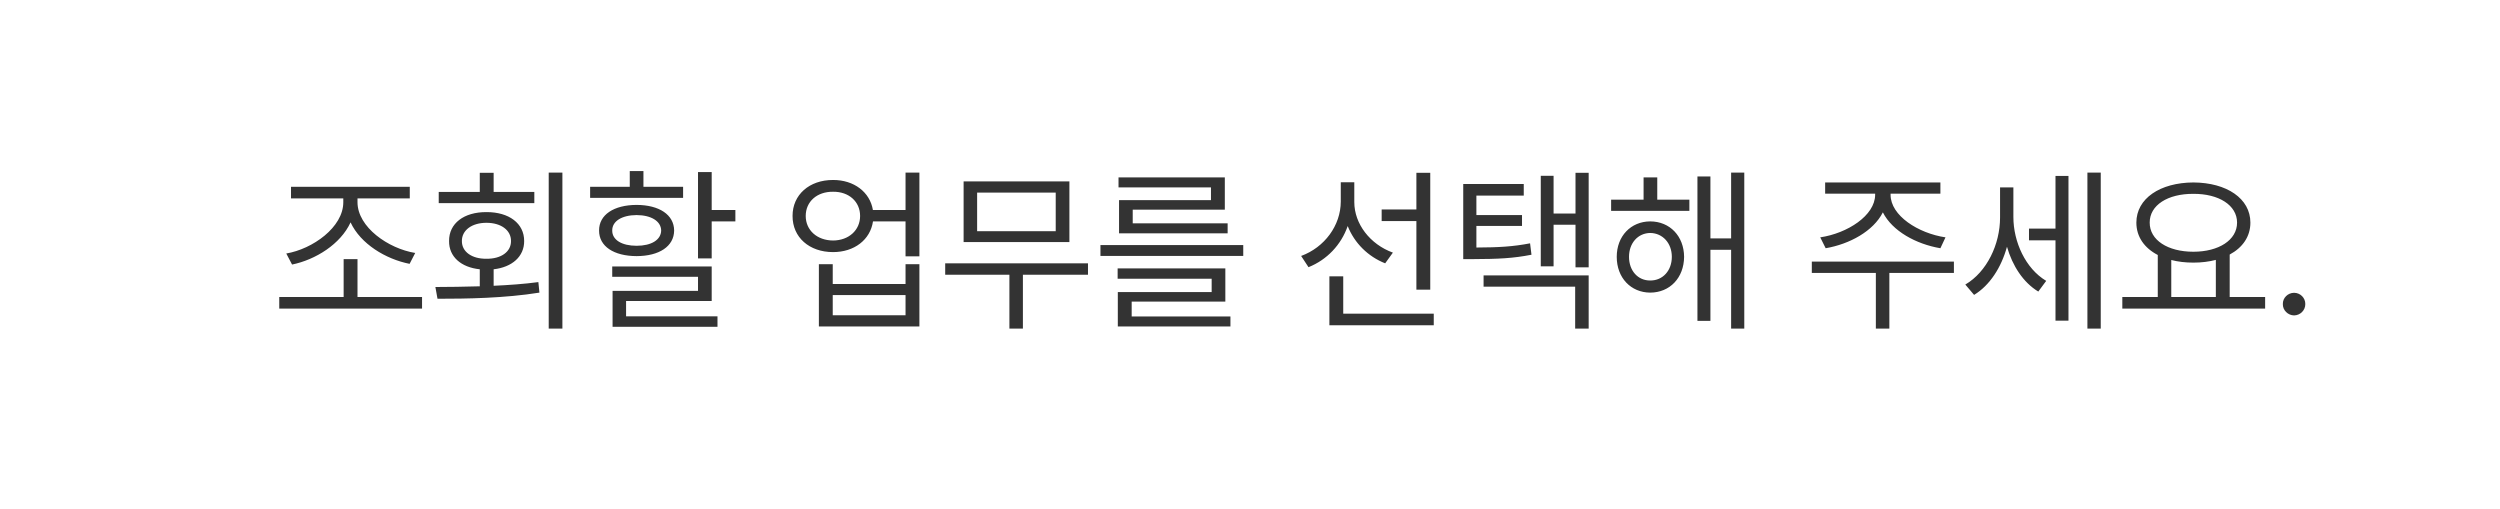 <svg width="167" height="34" viewBox="0 0 167 34" fill="none" xmlns="http://www.w3.org/2000/svg">
<g filter="url(#filter0_d_3650_204635)">
<rect x="10" y="3" width="153" height="26" rx="4" fill="white"/>
<path d="M28.193 18.84V19.613H18.654V18.84H22.955V16.309H23.881V18.84H28.193ZM19.123 15.934C20.887 15.635 22.932 14.176 22.932 12.512V12.254H19.439V11.48H27.373V12.254H23.881V12.512C23.887 14.176 25.938 15.605 27.736 15.898L27.361 16.625C25.768 16.309 24.086 15.295 23.418 13.854C22.75 15.312 21.074 16.35 19.51 16.672L19.123 15.934ZM37.568 10.531V20.949H36.654V10.531H37.568ZM29.084 18.172C29.975 18.166 30.994 18.16 32.049 18.125V16.988C30.795 16.859 29.986 16.145 29.998 15.102C29.986 13.924 30.988 13.162 32.494 13.168C34 13.162 35.02 13.924 35.014 15.102C35.02 16.133 34.211 16.848 32.975 16.988V18.09C33.982 18.043 35.002 17.973 35.963 17.844L36.033 18.547C33.707 18.922 31.158 18.957 29.225 18.957L29.084 18.172ZM29.307 12.57V11.82H32.049V10.543H32.975V11.82H35.693V12.57H29.307ZM30.854 15.102C30.848 15.822 31.527 16.297 32.494 16.285C33.467 16.297 34.141 15.822 34.135 15.102C34.141 14.375 33.467 13.883 32.494 13.883C31.527 13.883 30.848 14.375 30.854 15.102ZM47.541 10.496V13.027H49.123V13.789H47.541V16.262H46.627V10.496H47.541ZM39.42 12.219V11.48H42.068V10.426H42.982V11.48H45.631V12.219H39.42ZM40.018 14.398C40.012 13.344 41.008 12.693 42.525 12.688C44.037 12.693 45.022 13.344 45.033 14.398C45.022 15.459 44.037 16.104 42.525 16.109C41.008 16.104 40.012 15.459 40.018 14.398ZM40.897 17.492V16.801H47.541V19.109H41.822V20.129H47.928V20.832H40.92V18.43H46.627V17.492H40.897ZM40.897 14.398C40.891 15.025 41.535 15.418 42.525 15.418C43.51 15.418 44.154 15.025 44.166 14.398C44.154 13.777 43.51 13.373 42.525 13.367C41.535 13.373 40.891 13.777 40.897 14.398ZM55.65 11.023C57.045 11.018 58.111 11.832 58.31 13.027H60.49V10.531H61.416V16.121H60.49V13.789H58.316C58.135 15.02 57.062 15.84 55.65 15.84C54.062 15.84 52.938 14.855 52.943 13.426C52.938 12.014 54.062 11.018 55.65 11.023ZM53.822 13.426C53.822 14.375 54.578 15.06 55.65 15.066C56.699 15.06 57.455 14.375 57.455 13.426C57.455 12.465 56.699 11.797 55.65 11.809C54.578 11.797 53.822 12.465 53.822 13.426ZM54.701 20.809V16.648H55.627V17.973H60.49V16.648H61.416V20.809H54.701ZM55.627 20.059H60.49V18.711H55.627V20.059ZM72.678 16.59V17.352H68.33V20.949H67.428V17.352H63.139V16.59H72.678ZM64.369 15.172V11.117H71.436V15.172H64.369ZM65.272 14.445H70.522V11.867H65.272V14.445ZM83.049 15.371V16.098H73.51V15.371H83.049ZM74.658 17.621V16.93H81.853V19.145H75.596V20.141H82.193V20.809H74.67V18.512H80.939V17.621H74.658ZM74.717 11.516V10.848H81.818V13.004H75.666V13.918H82.006V14.586H74.752V12.371H80.893V11.516H74.717ZM90.467 12.5C90.467 13.953 91.522 15.324 93.045 15.875L92.529 16.59C91.387 16.139 90.473 15.236 90.027 14.1C89.588 15.359 88.639 16.355 87.408 16.848L86.916 16.098C88.481 15.523 89.559 14.065 89.564 12.465V11.176H90.467V12.5ZM88.803 20.727V17.457H89.728V19.953H95.775V20.727H88.803ZM92.295 13.766V12.992H94.615V10.543H95.541V18.348H94.615V13.766H92.295ZM101.787 11.293V12.066H98.623V13.367H101.67V14.094H98.623V15.535C100.141 15.529 101.09 15.471 102.209 15.254L102.303 16.016C101.078 16.256 100.094 16.303 98.4 16.309H97.744V11.293H101.787ZM99.103 18.148V17.398H106.123V20.949H105.221V18.148H99.103ZM102.924 16.789V10.742H103.779V13.262H105.244V10.543H106.123V16.859H105.244V14.012H103.779V16.789H102.924ZM112.85 12.336V13.086H107.623V12.336H109.791V10.848H110.705V12.336H112.85ZM107.998 16.156C107.998 14.773 108.941 13.795 110.236 13.789C111.549 13.795 112.486 14.773 112.498 16.156C112.486 17.557 111.549 18.541 110.236 18.547C108.941 18.541 107.998 17.557 107.998 16.156ZM108.818 16.156C108.818 17.082 109.41 17.744 110.236 17.738C111.068 17.744 111.678 17.082 111.678 16.156C111.678 15.242 111.068 14.574 110.236 14.562C109.41 14.574 108.818 15.242 108.818 16.156ZM113.389 20.434V10.789H114.256V14.926H115.639V10.531H116.518V20.949H115.639V15.688H114.256V20.434H113.389ZM126.291 12.008C126.285 13.402 128.143 14.586 129.959 14.855L129.619 15.582C127.996 15.307 126.408 14.44 125.775 13.185C125.143 14.44 123.555 15.307 121.955 15.582L121.592 14.855C123.402 14.586 125.254 13.402 125.26 12.008V11.938H121.92V11.188H129.619V11.938H126.291V12.008ZM121.029 17.234V16.473H130.521V17.234H126.209V20.949H125.307V17.234H121.029ZM134.494 13.496C134.494 15.154 135.303 16.941 136.686 17.762L136.158 18.477C135.15 17.867 134.43 16.754 134.066 15.482C133.686 16.871 132.912 18.066 131.869 18.699L131.283 18.008C132.725 17.164 133.604 15.318 133.604 13.531V11.516H134.494V13.496ZM135.537 15.055V14.27H137.307V10.754H138.174V20.422H137.307V15.055H135.537ZM139.439 20.949V10.531H140.33V20.949H139.439ZM151.311 18.84V19.613H141.771V18.84H144.139V16.033C143.248 15.57 142.709 14.82 142.709 13.871C142.709 12.26 144.291 11.199 146.518 11.188C148.744 11.199 150.326 12.26 150.326 13.871C150.326 14.803 149.805 15.541 148.943 16.004V18.84H151.311ZM143.6 13.871C143.594 15.037 144.807 15.816 146.518 15.816C148.211 15.816 149.436 15.037 149.436 13.871C149.436 12.705 148.211 11.938 146.518 11.949C144.807 11.938 143.594 12.705 143.6 13.871ZM145.041 18.84H148.018V16.361C147.566 16.479 147.062 16.543 146.518 16.543C145.984 16.543 145.486 16.484 145.041 16.367V18.84ZM153.244 20.07C152.834 20.064 152.482 19.725 152.494 19.309C152.482 18.898 152.834 18.559 153.244 18.559C153.66 18.559 154 18.898 153.994 19.309C154 19.725 153.66 20.064 153.244 20.07Z" fill="#333333"/>
</g>
<g filter="url(#filter1_d_3650_204635)">
<path d="M6 17L10 14L10 20L6 17Z" fill="white"/>
</g>
<defs>
<filter id="filter0_d_3650_204635" x="6" y="0" width="161" height="34" filterUnits="userSpaceOnUse" color-interpolation-filters="sRGB">
<feFlood flood-opacity="0" result="BackgroundImageFix"/>
<feColorMatrix in="SourceAlpha" type="matrix" values="0 0 0 0 0 0 0 0 0 0 0 0 0 0 0 0 0 0 127 0" result="hardAlpha"/>
<feOffset dy="1"/>
<feGaussianBlur stdDeviation="2"/>
<feComposite in2="hardAlpha" operator="out"/>
<feColorMatrix type="matrix" values="0 0 0 0 0 0 0 0 0 0 0 0 0 0 0 0 0 0 0.12 0"/>
<feBlend mode="normal" in2="BackgroundImageFix" result="effect1_dropShadow_3650_204635"/>
<feBlend mode="normal" in="SourceGraphic" in2="effect1_dropShadow_3650_204635" result="shape"/>
</filter>
<filter id="filter1_d_3650_204635" x="0" y="11" width="12" height="14" filterUnits="userSpaceOnUse" color-interpolation-filters="sRGB">
<feFlood flood-opacity="0" result="BackgroundImageFix"/>
<feColorMatrix in="SourceAlpha" type="matrix" values="0 0 0 0 0 0 0 0 0 0 0 0 0 0 0 0 0 0 127 0" result="hardAlpha"/>
<feOffset dx="-2" dy="1"/>
<feGaussianBlur stdDeviation="2"/>
<feComposite in2="hardAlpha" operator="out"/>
<feColorMatrix type="matrix" values="0 0 0 0 0 0 0 0 0 0 0 0 0 0 0 0 0 0 0.12 0"/>
<feBlend mode="normal" in2="BackgroundImageFix" result="effect1_dropShadow_3650_204635"/>
<feBlend mode="normal" in="SourceGraphic" in2="effect1_dropShadow_3650_204635" result="shape"/>
</filter>
</defs>
</svg>

